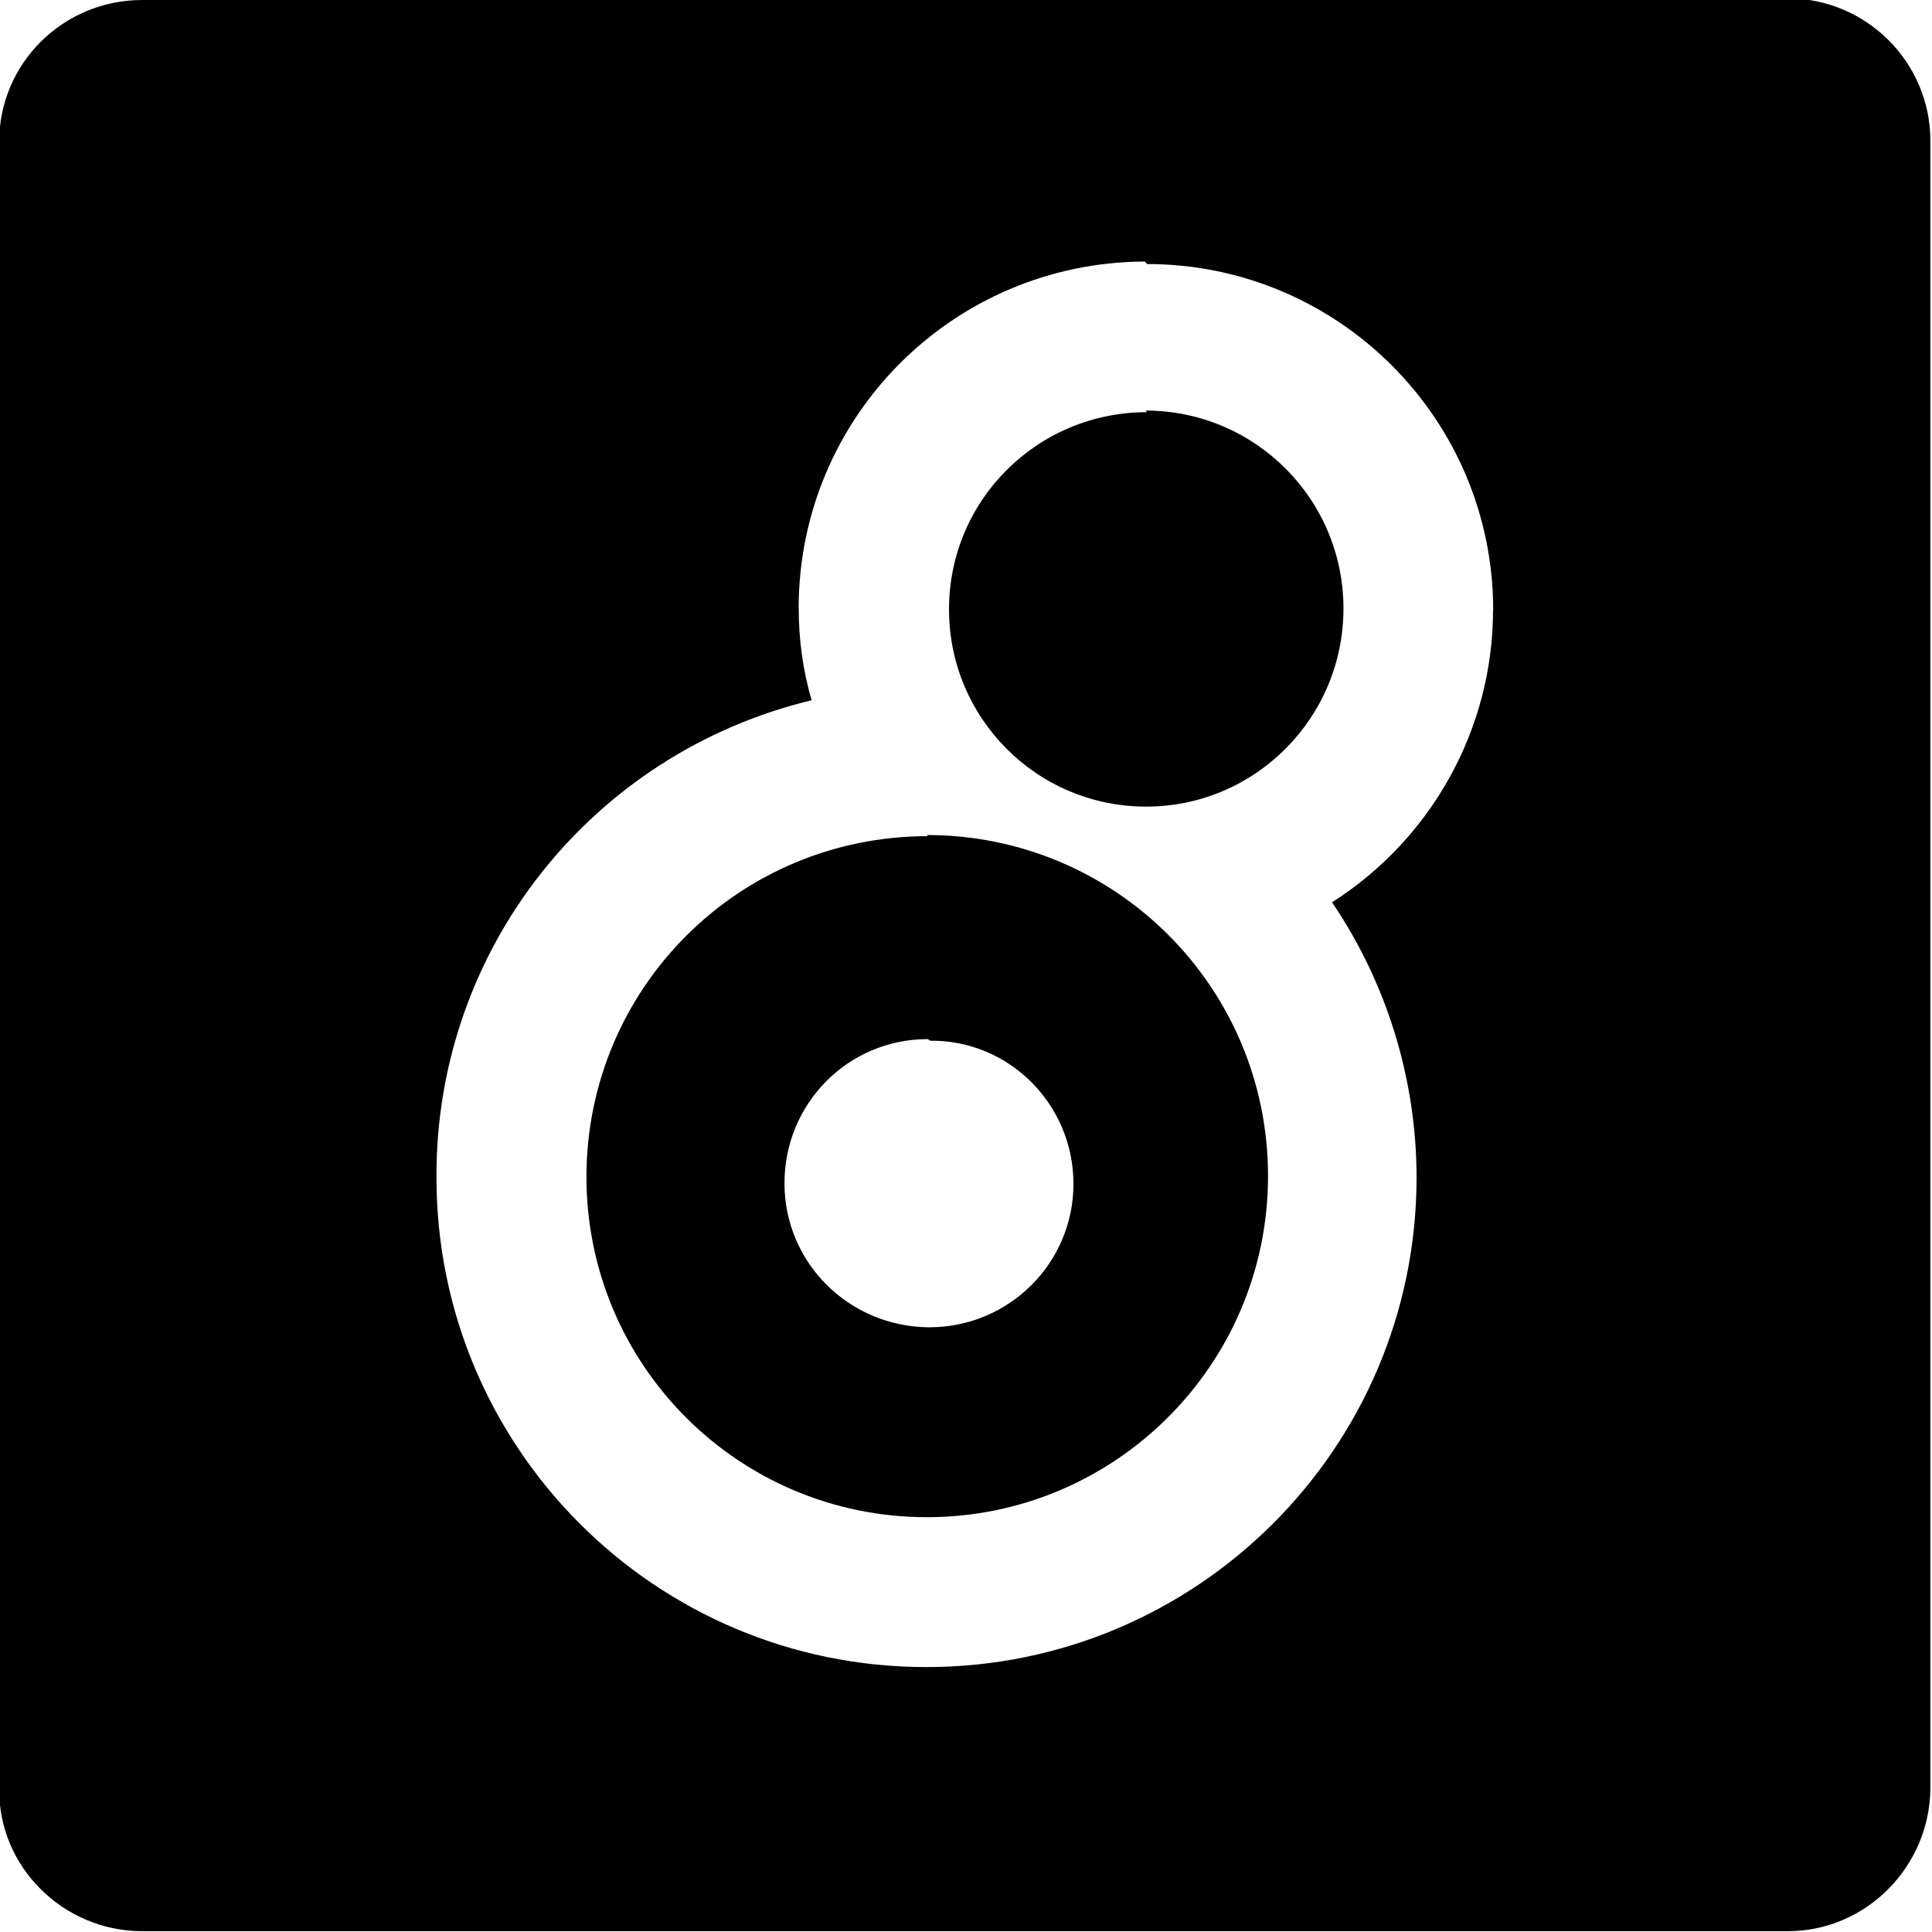 <svg viewBox="0 0 24 24" xmlns="http://www.w3.org/2000/svg"><path d="M1.769 0h0C.78 0-.01.79-.01 1.76v20.46 0c-.01.97.79 1.76 1.76 1.77h20.46v0c.97 0 1.76-.8 1.77-1.77V1.75v0c0-.98-.8-1.77-1.77-1.77Zm12.48 3.28h0c2.37 0 4.3 1.92 4.3 4.3 -.001 0-.001 0-.001 0l-.001-.001c0 1.47-.76 2.84-2 3.63v0c.68 1 1.05 2.2 1.05 3.42v0c-.001 3.36-2.73 6.08-6.09 6.08v0c-3.37 0-6.09-2.73-6.085-6.09v0c-.01-2.82 1.92-5.26 4.66-5.92v0c-.11-.38-.16-.76-.16-1.14l-.001 0c0-2.38 1.92-4.301 4.301-4.31Zm0 1.84v0c-1.36 0-2.46 1.09-2.46 2.45v0c0 1.35 1.09 2.45 2.45 2.45v0c1.35 0 2.45-1.1 2.45-2.46v0c0-1.36-1.1-2.46-2.46-2.46Zm-2.724 5.268v-.001c-2.35 0-4.237 1.89-4.24 4.23h0c0 2.34 1.89 4.23 4.23 4.23v0c2.34 0 4.237-1.9 4.237-4.237v0c0-2.35-1.9-4.237-4.237-4.237Zm.03 2.54h0c.98-.01 1.78.79 1.78 1.78 0 .98-.8 1.78-1.79 1.78 -.01 0-.01 0-.01 0v0c-.99-.01-1.79-.8-1.79-1.79s.79-1.79 1.78-1.79Z"/></svg>